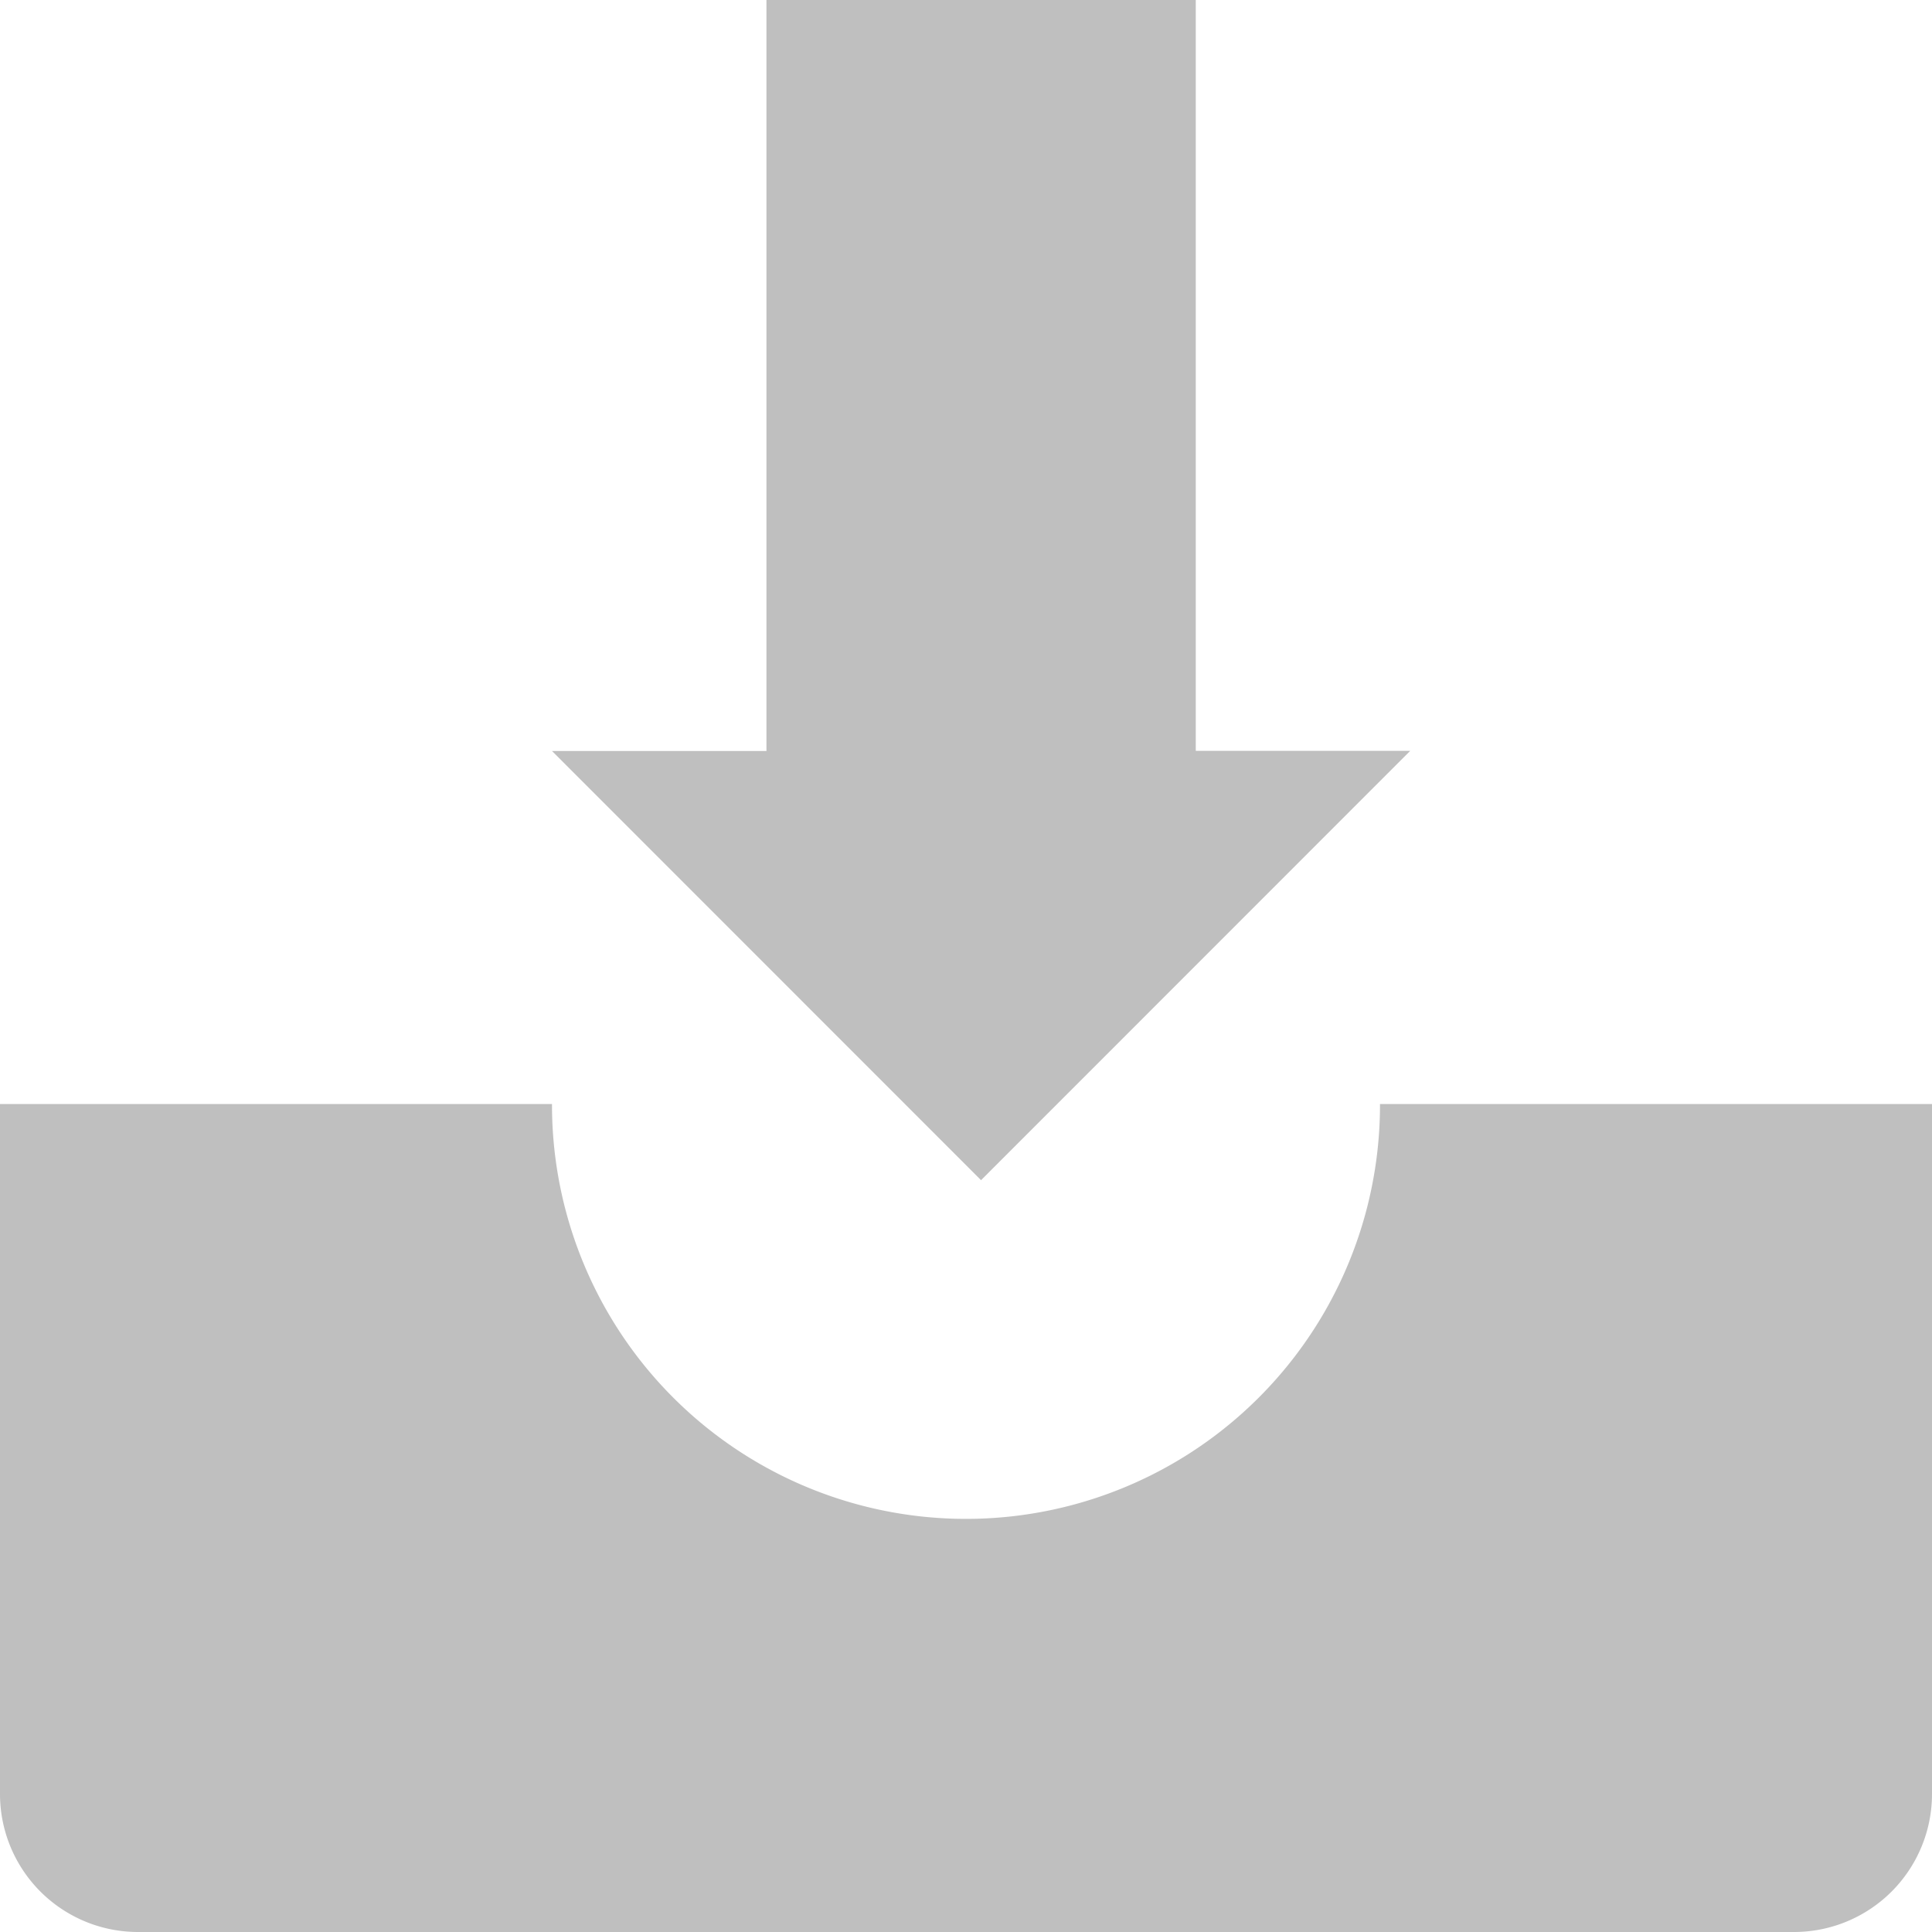 <svg t="1610944661418" class="icon" viewBox="0 0 1024 1024" version="1.1" xmlns="http://www.w3.org/2000/svg" p-id="4047" width="200" height="200"><path d="M481.28 55.881h2.194-2.194zM292.571 585.143a219.429 219.429 0 1 0 438.857 0h292.571v365.714a73.143 73.143 0 0 1-73.143 73.143H73.143a73.143 73.143 0 0 1-73.143-73.143V585.143h292.571z m341.211-585.143v397.97h113.664l-227.474 227.547L292.571 398.043h113.664V0h227.474z" p-id="4048" fill="#bfbfbf"></path></svg>